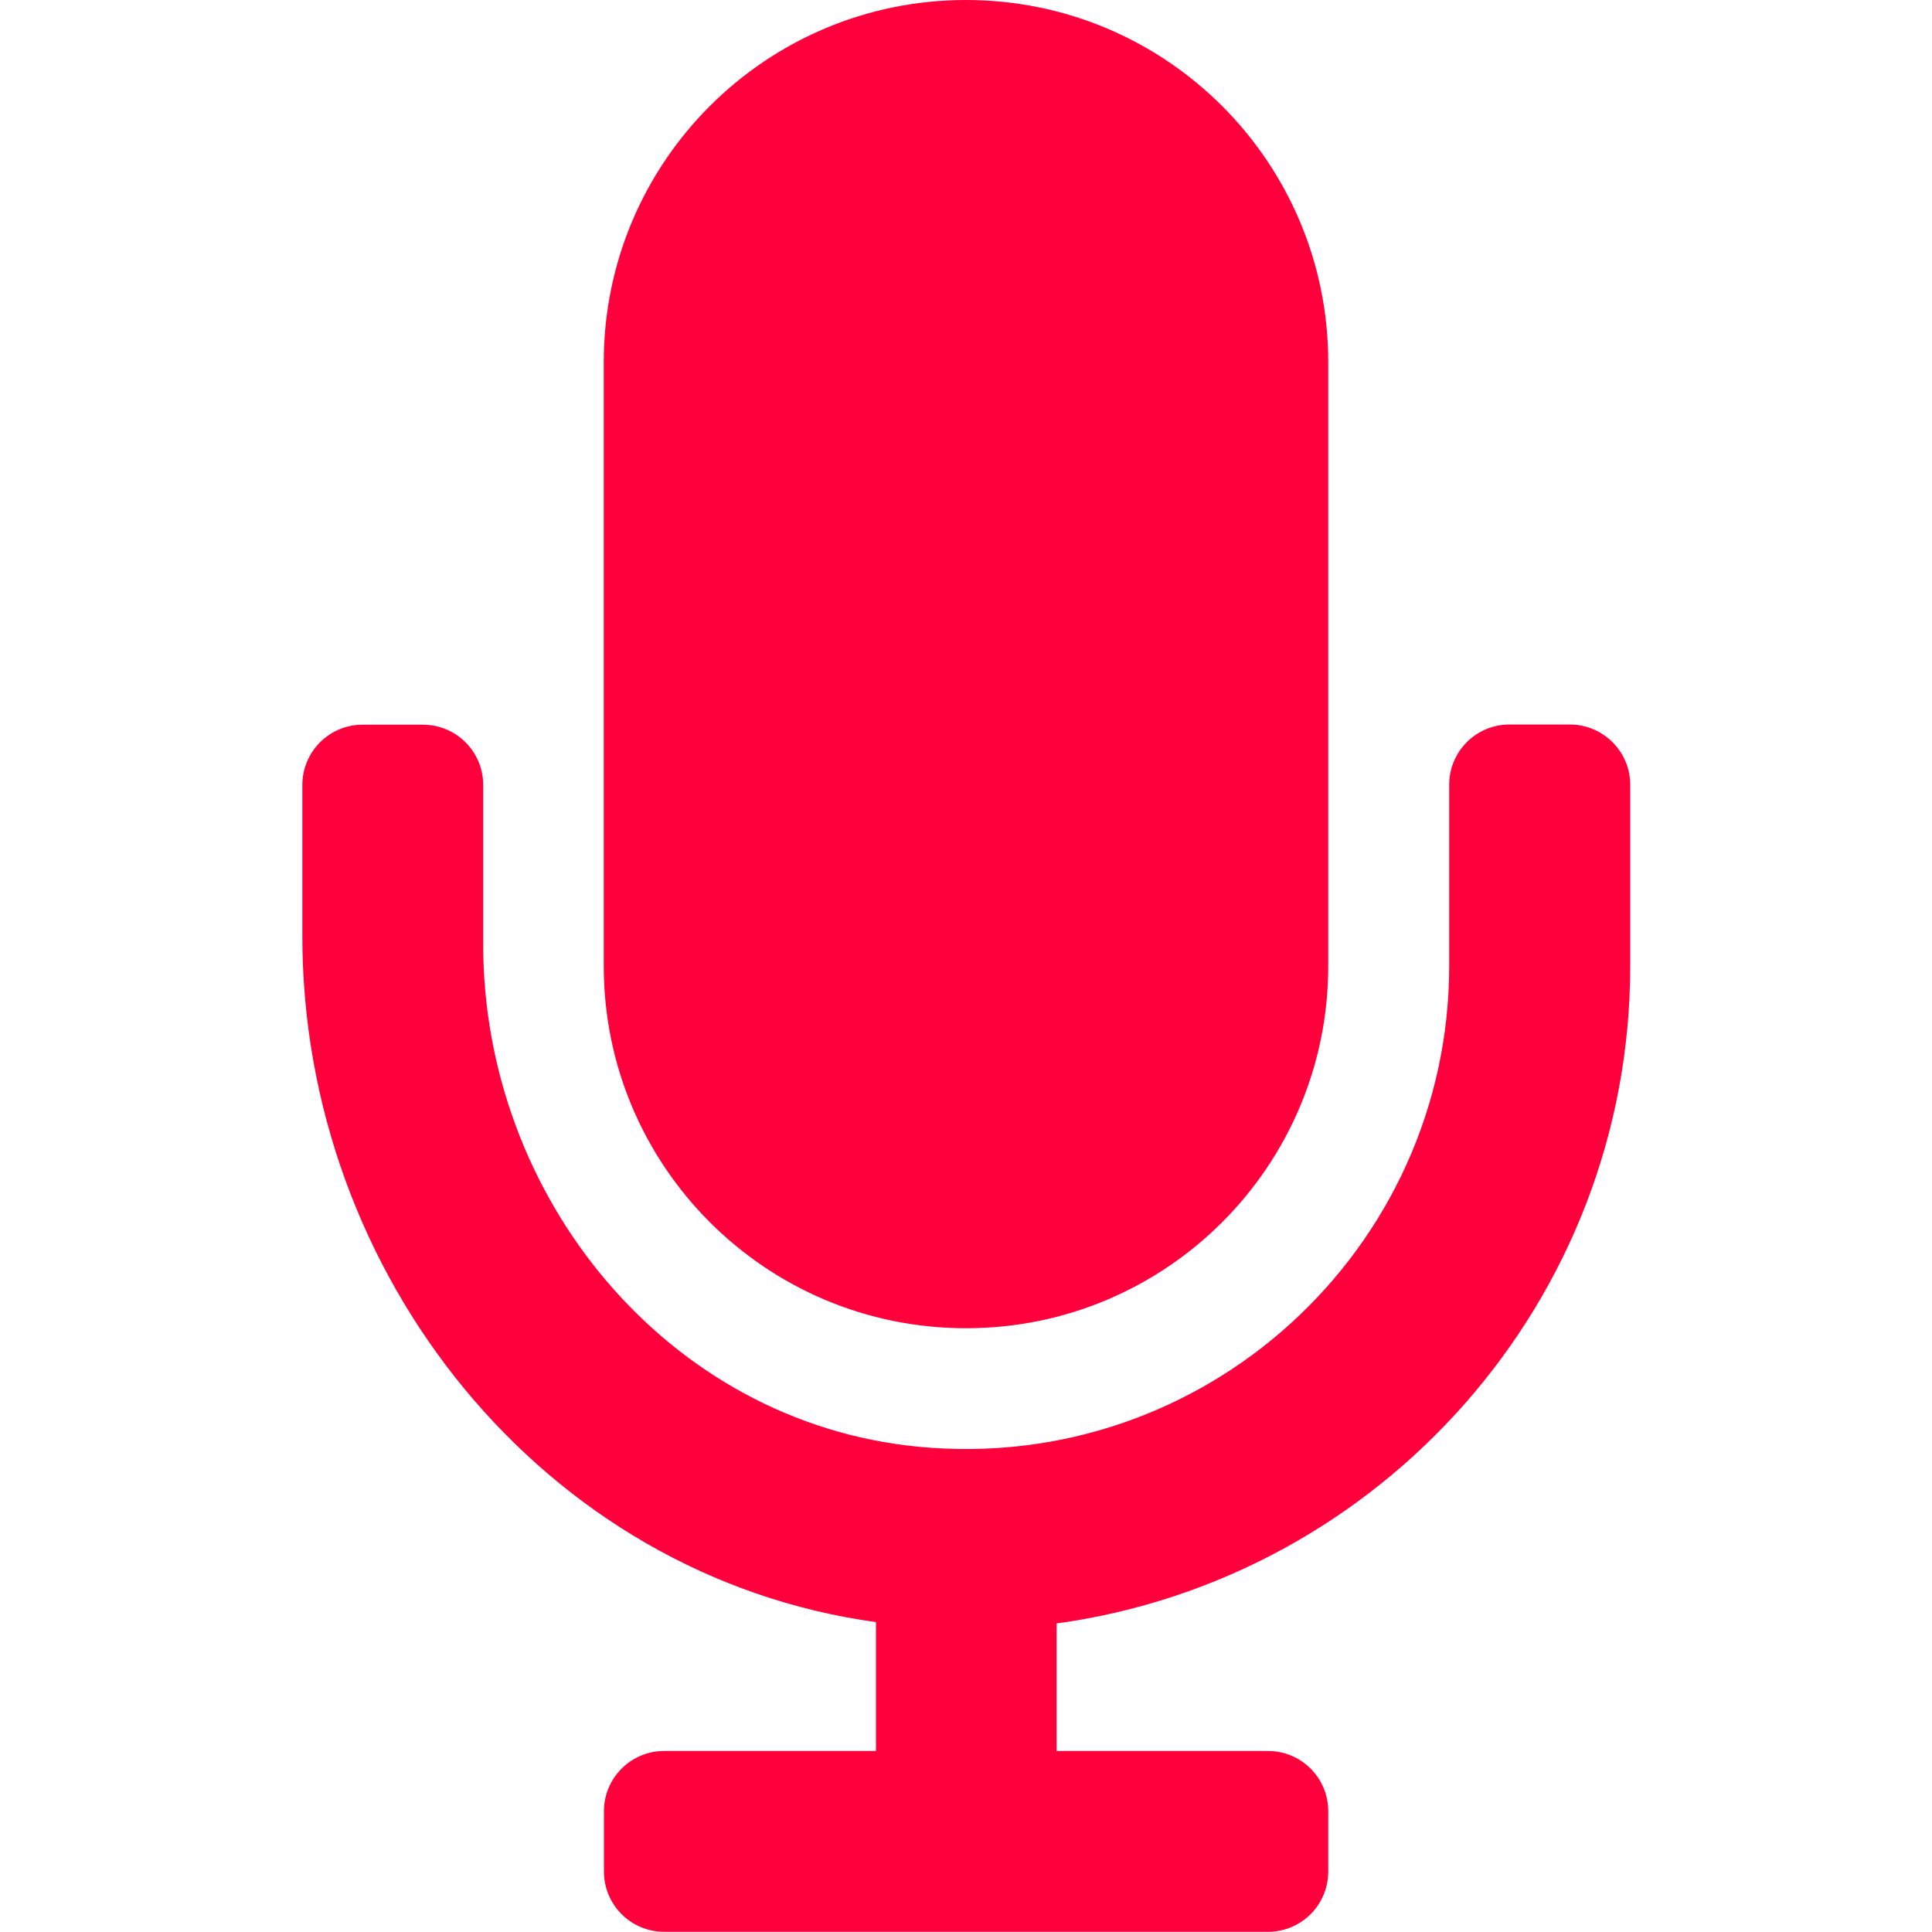 <?xml version="1.0" encoding="utf-8"?>
<!-- Generator: Adobe Illustrator 27.6.1, SVG Export Plug-In . SVG Version: 6.00 Build 0)  -->
<svg version="1.1"
	 id="svg10" xmlns:rdf="http://www.w3.org/1999/02/22-rdf-syntax-ns#" xmlns:cc="http://creativecommons.org/ns#" xmlns:sodipodi="http://sodipodi.sourceforge.net/DTD/sodipodi-0.dtd" xmlns:inkscape="http://www.inkscape.org/namespaces/inkscape" xmlns:svgjs="http://svgjs.com/svgjs" xmlns:svg="http://www.w3.org/2000/svg" xmlns:dc="http://purl.org/dc/elements/1.1/" inkscape:version="1.0.2-2 (e86c870879, 2021-01-15)" sodipodi:docname="VeryBestCareer1.svg"
	 xmlns="http://www.w3.org/2000/svg" xmlns:xlink="http://www.w3.org/1999/xlink" x="0px" y="0px" viewBox="0 0 1000 1000"
	 style="enable-background:new 0 0 1000 1000;" xml:space="preserve">
<style type="text/css">
	.st0{fill:#FF003C;}
</style>
<path class="st0" d="M500,687.5c103.6,0,187.5-83.9,187.5-187.5V187.5C687.5,83.9,603.6,0,500,0S312.5,83.9,312.5,187.5V500
	C312.5,603.6,396.4,687.5,500,687.5z M812.5,375h-31.2c-17.3,0-31.2,14-31.2,31.2V500c0,146.1-126,263.3-275,248.8
	c-129.9-12.7-225-129.4-225-259.9v-82.6c0-17.3-14-31.2-31.2-31.2h-31.2c-17.3,0-31.2,14-31.2,31.2v78.4
	c0,175.1,124.9,331.2,296.9,354.9v66.7H343.8c-17.3,0-31.2,14-31.2,31.2v31.2c0,17.3,14,31.2,31.2,31.2h312.5
	c17.3,0,31.2-14,31.2-31.2v-31.2c0-17.3-14-31.2-31.2-31.2H546.9v-66c167.4-23,296.9-166.7,296.9-340.3v-93.8
	C843.8,389,829.8,375,812.5,375z"/>
</svg>
